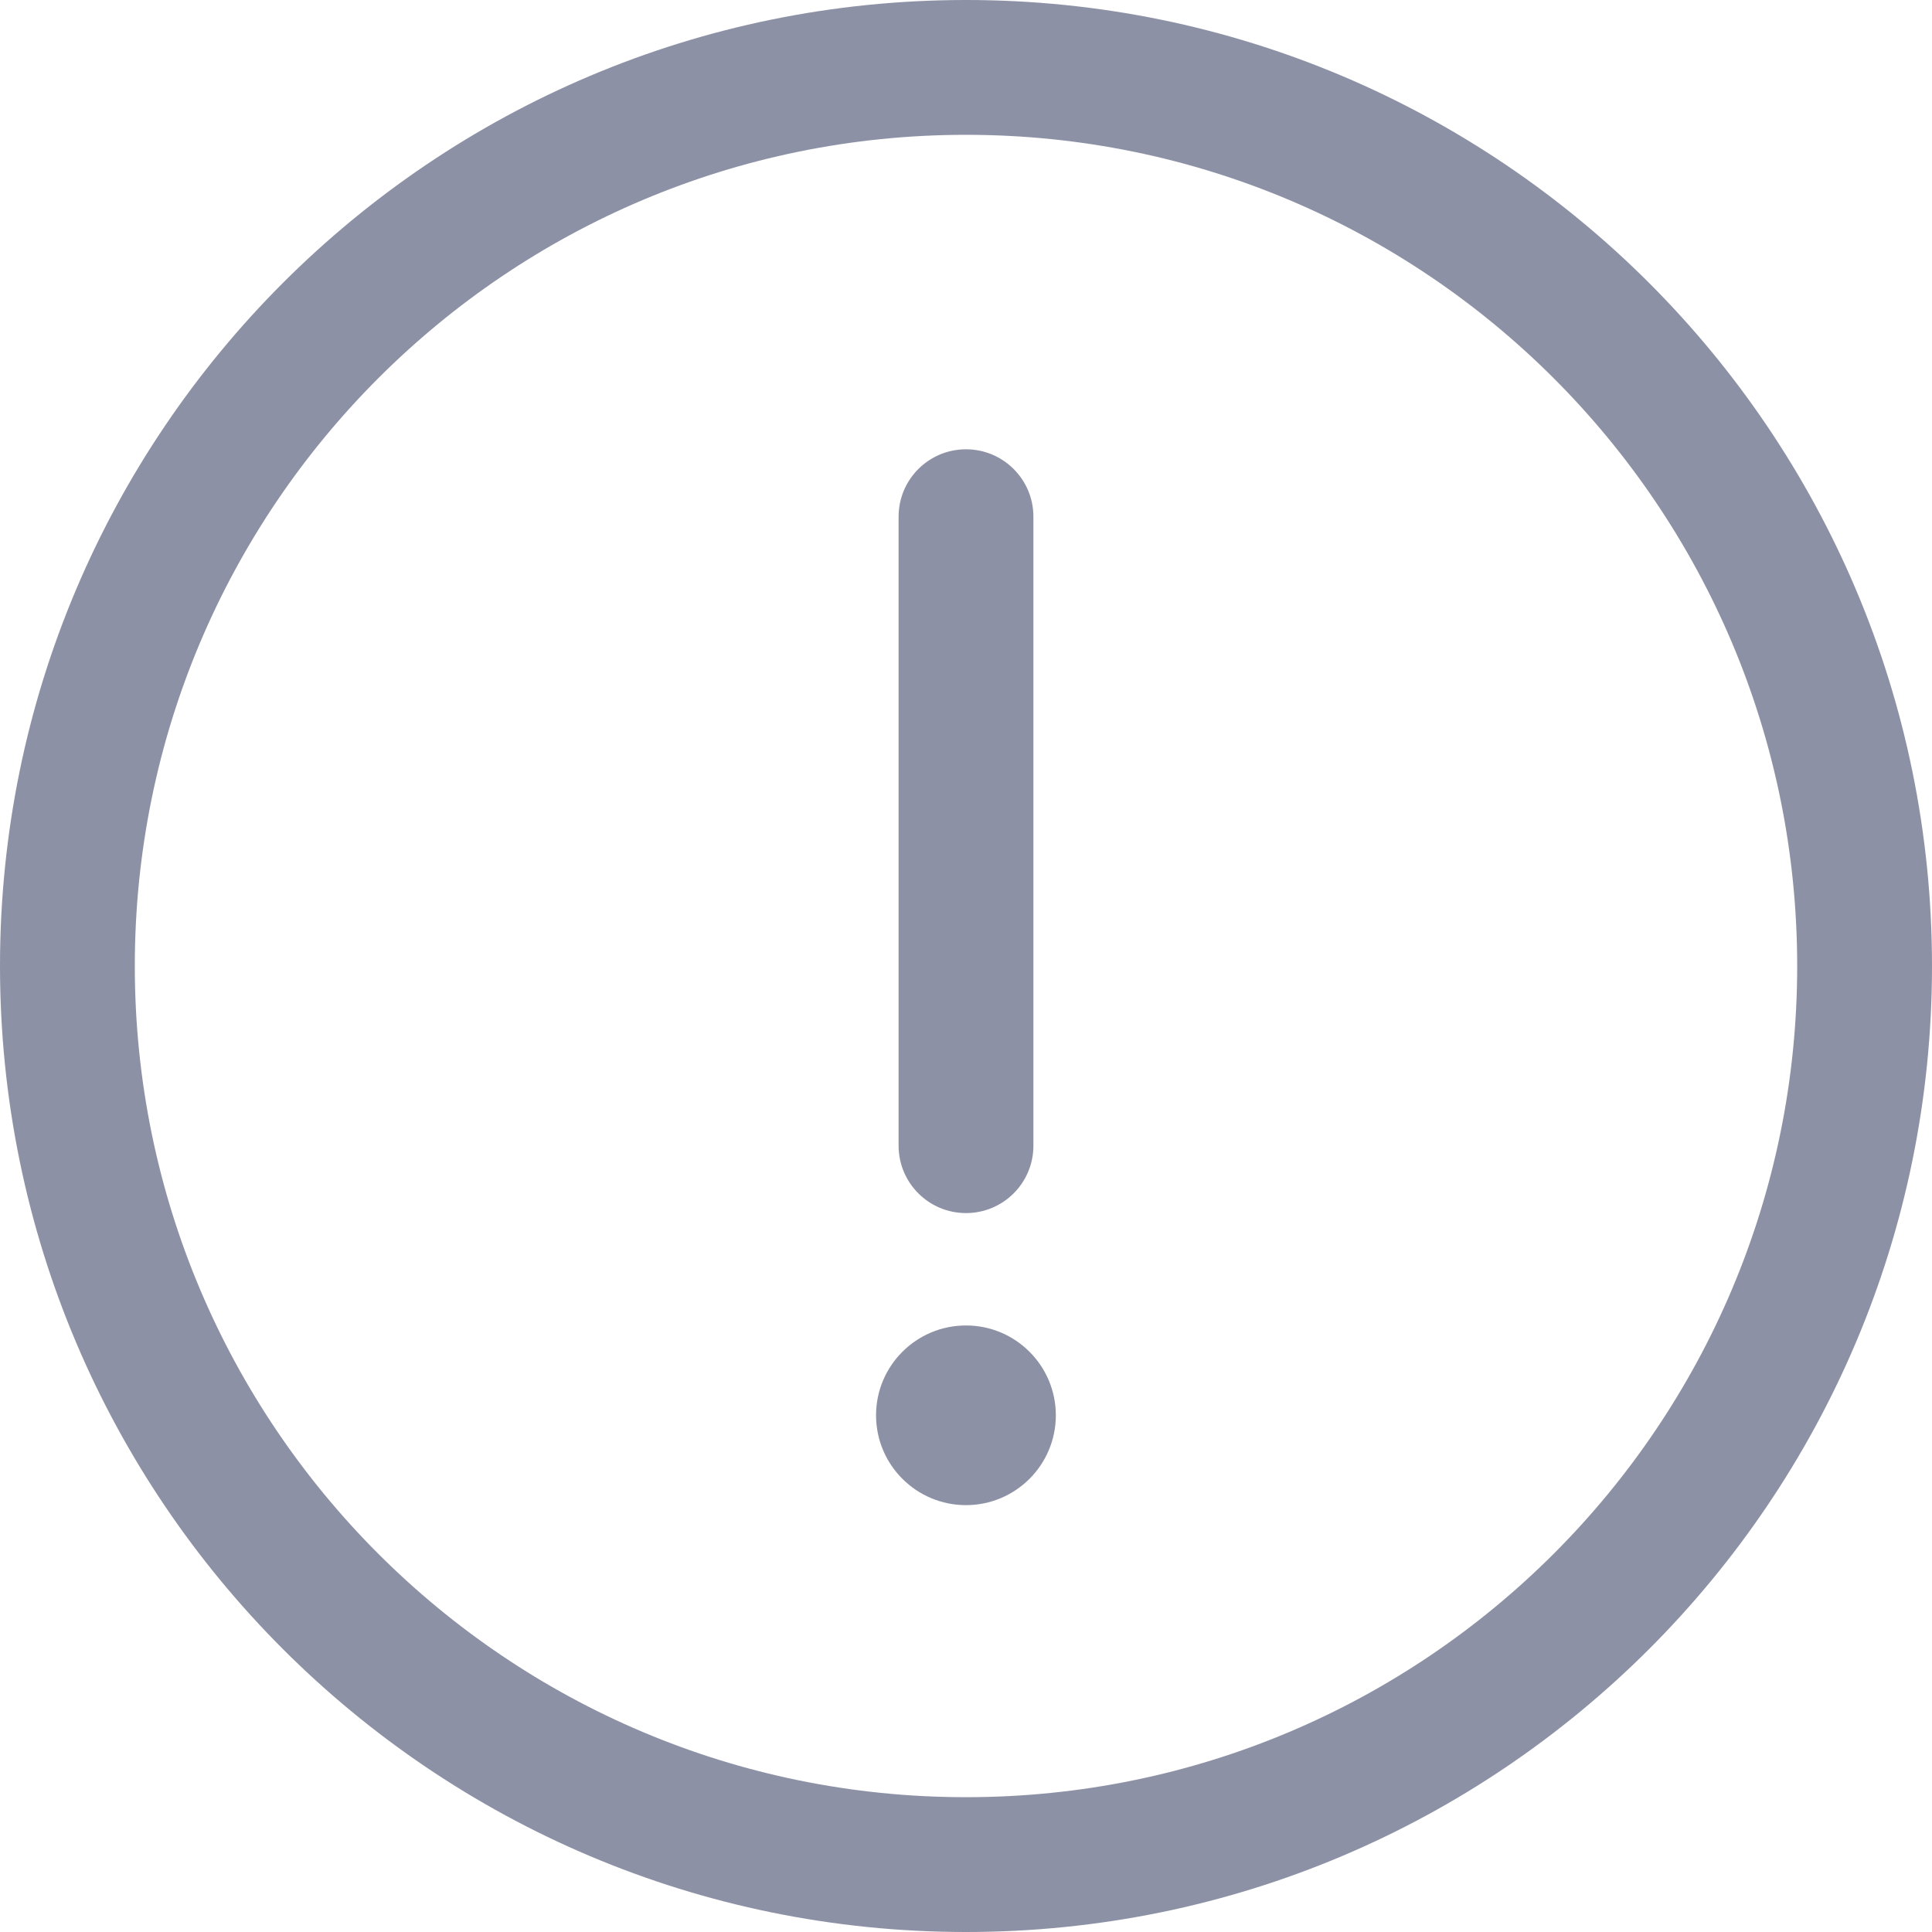 <svg width="18" height="18" viewBox="0 0 18 18" fill="none" xmlns="http://www.w3.org/2000/svg">
    <g clip-path="url(#clip0_2450_27950)">
        <path d="M9 12.349C8.537 12.349 8.162 12.724 8.162 13.186C8.162 13.648 8.537 14.023 9 14.023C9.462 14.023 9.837 13.648 9.837 13.186C9.837 12.724 9.462 12.349 9 12.349Z" fill="#8D91A5"/>
        <path d="M8.372 10.674C8.372 11.021 8.653 11.302 9 11.302C9.347 11.302 9.628 11.021 9.628 10.674H8.372ZM9.628 4.814C9.628 4.467 9.347 4.186 9 4.186C8.653 4.186 8.372 4.467 8.372 4.814H9.628ZM16.744 9C16.744 13.277 13.277 16.744 9 16.744V18C13.971 18 18 13.971 18 9H16.744ZM9 16.744C4.723 16.744 1.256 13.277 1.256 9H0C0 13.971 4.029 18 9 18V16.744ZM1.256 9C1.256 4.723 4.723 1.256 9 1.256V0C4.029 0 0 4.029 0 9H1.256ZM9 1.256C13.277 1.256 16.744 4.723 16.744 9H18C18 4.029 13.971 0 9 0V1.256ZM9.628 10.674V4.814H8.372V10.674H9.628Z" fill="#8D91A5"/>
    </g>
    <defs>
        <clipPath id="clip0_2450_27950">
            <rect width="18" height="18" fill="white"/>
        </clipPath>
    </defs>
</svg>
